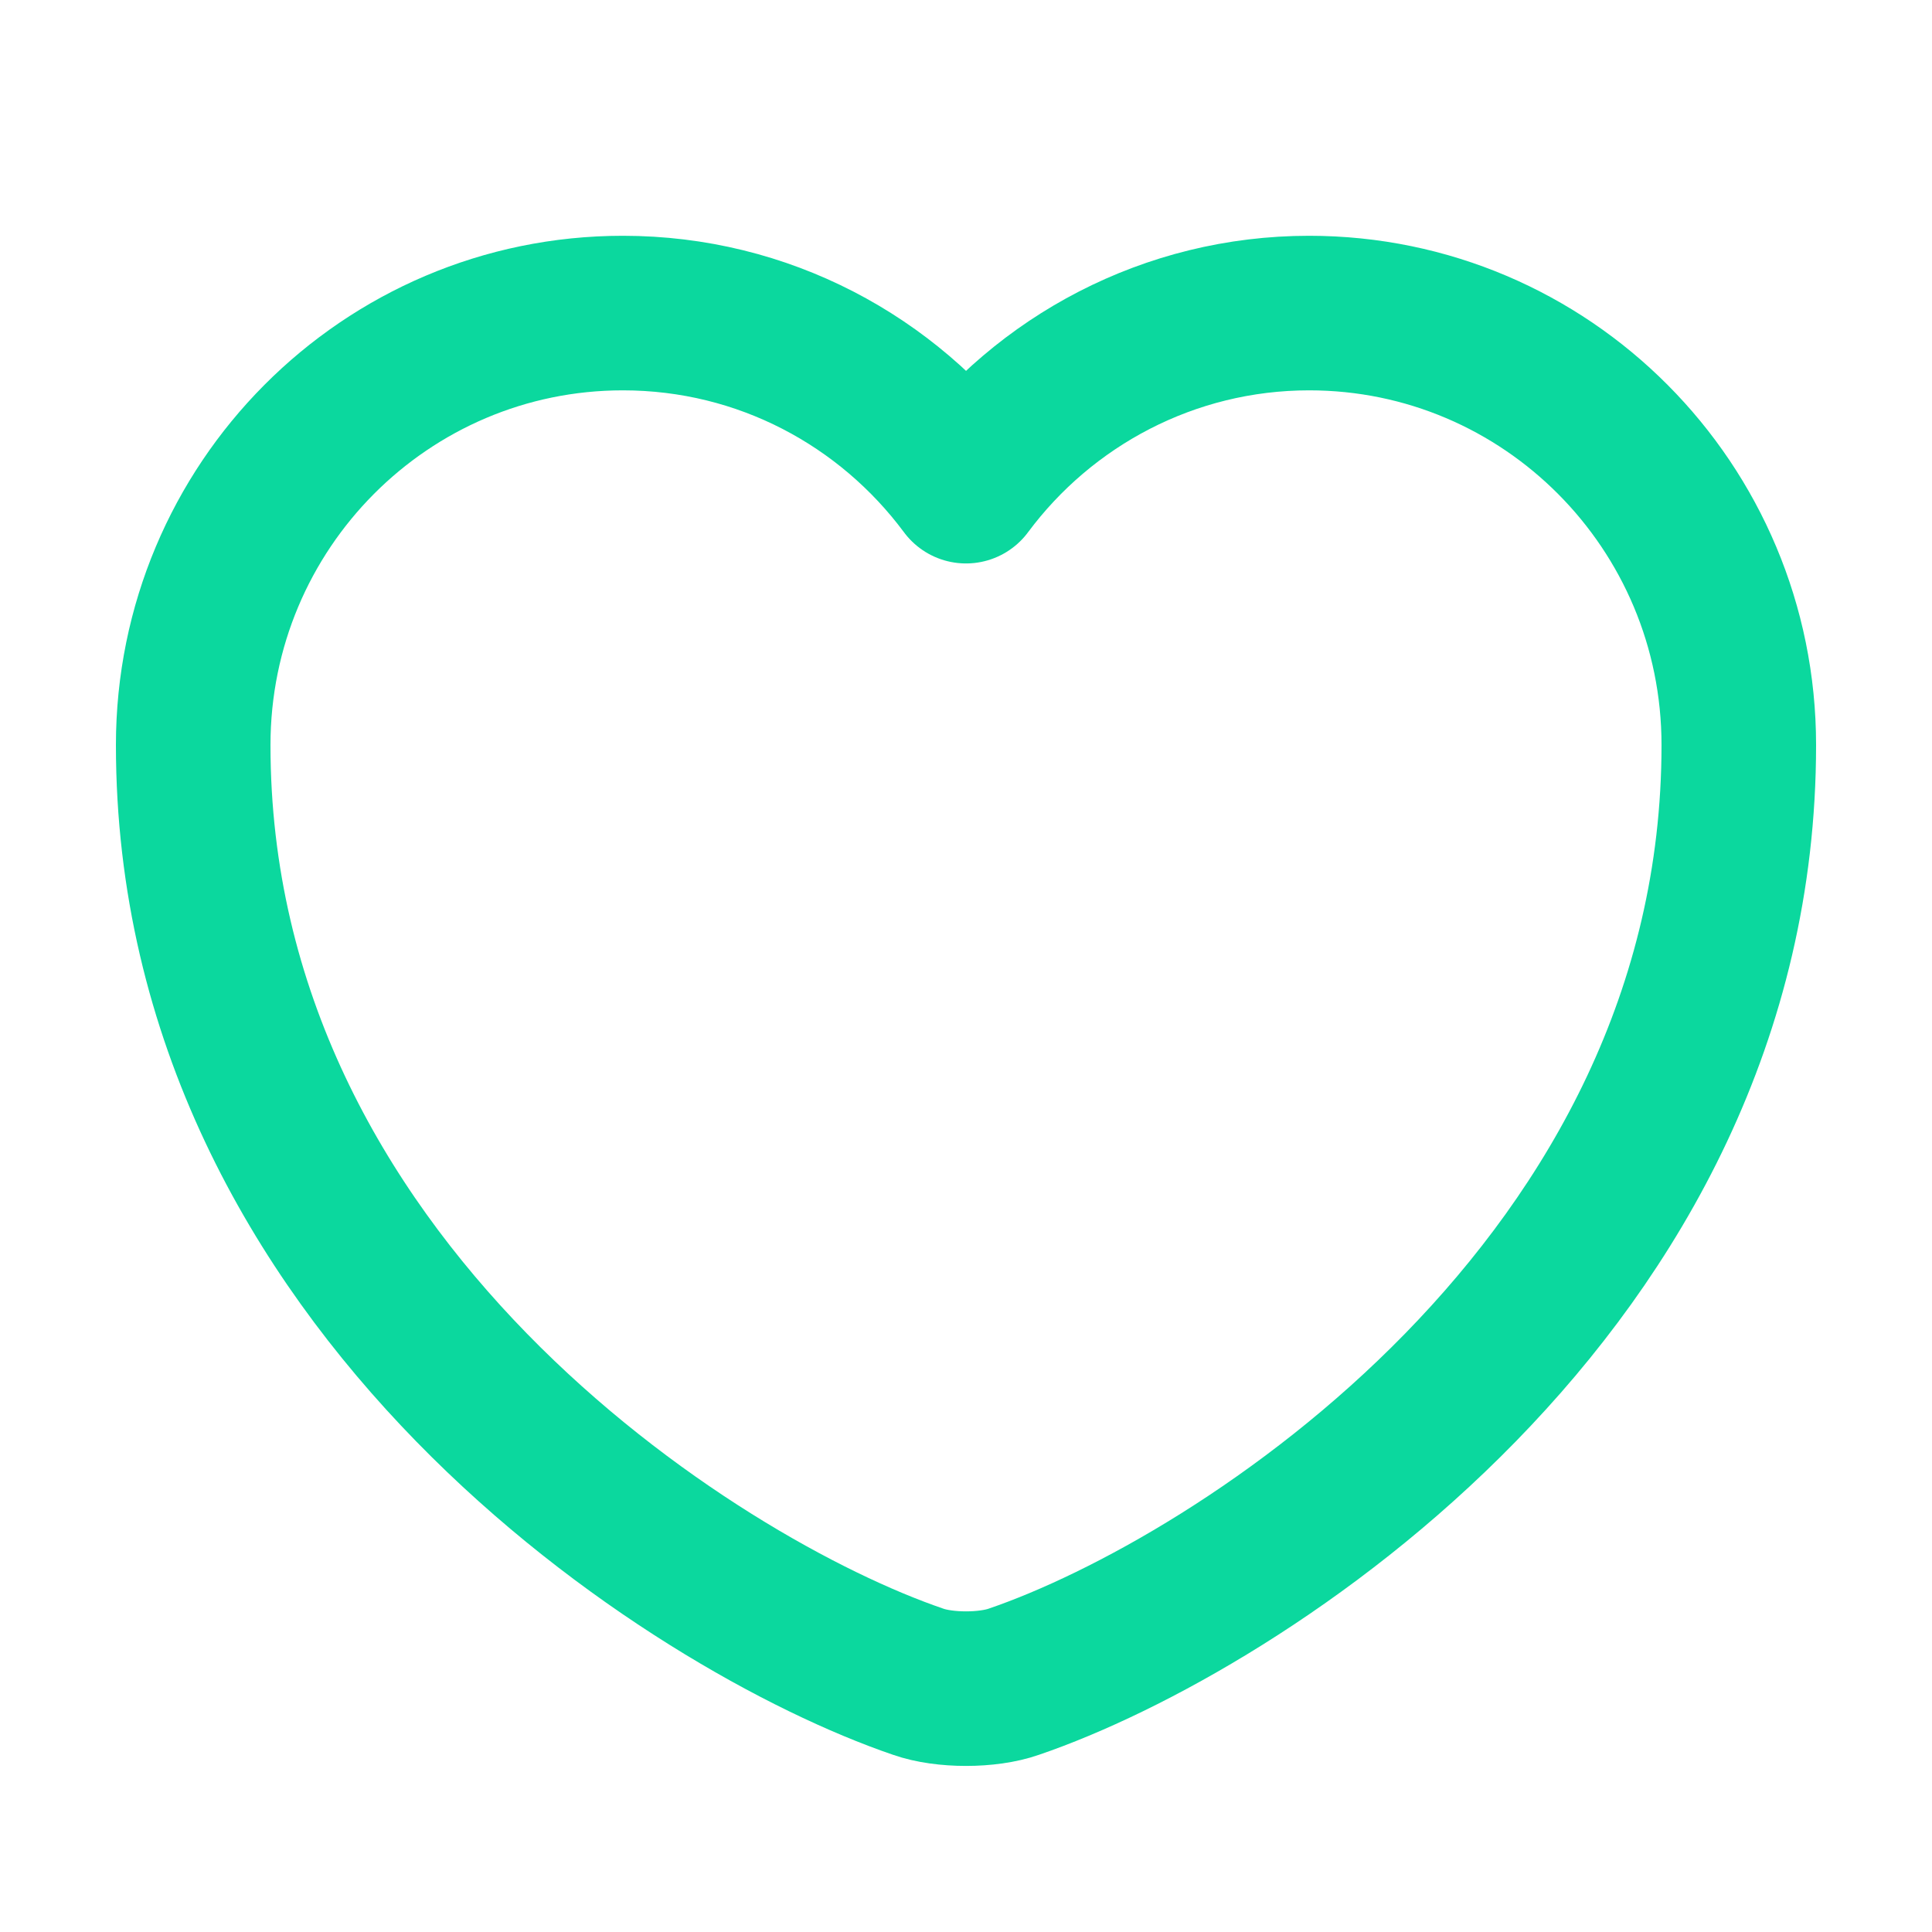 <svg width="25" height="25" viewBox="0 0 25 25" fill="none" xmlns="http://www.w3.org/2000/svg">
<path d="M13.12 21.761C12.78 21.881 12.22 21.881 11.88 21.761C8.98 20.771 2.5 16.641 2.5 9.641C2.5 6.551 4.99 4.051 8.06 4.051C9.88 4.051 11.49 4.931 12.5 6.291C13.51 4.931 15.13 4.051 16.94 4.051C20.01 4.051 22.5 6.551 22.5 9.641C22.5 16.641 16.02 20.771 13.12 21.761Z" stroke="#0BD89E" stroke-width="2" stroke-linecap="round" stroke-linejoin="round"/>
</svg>
